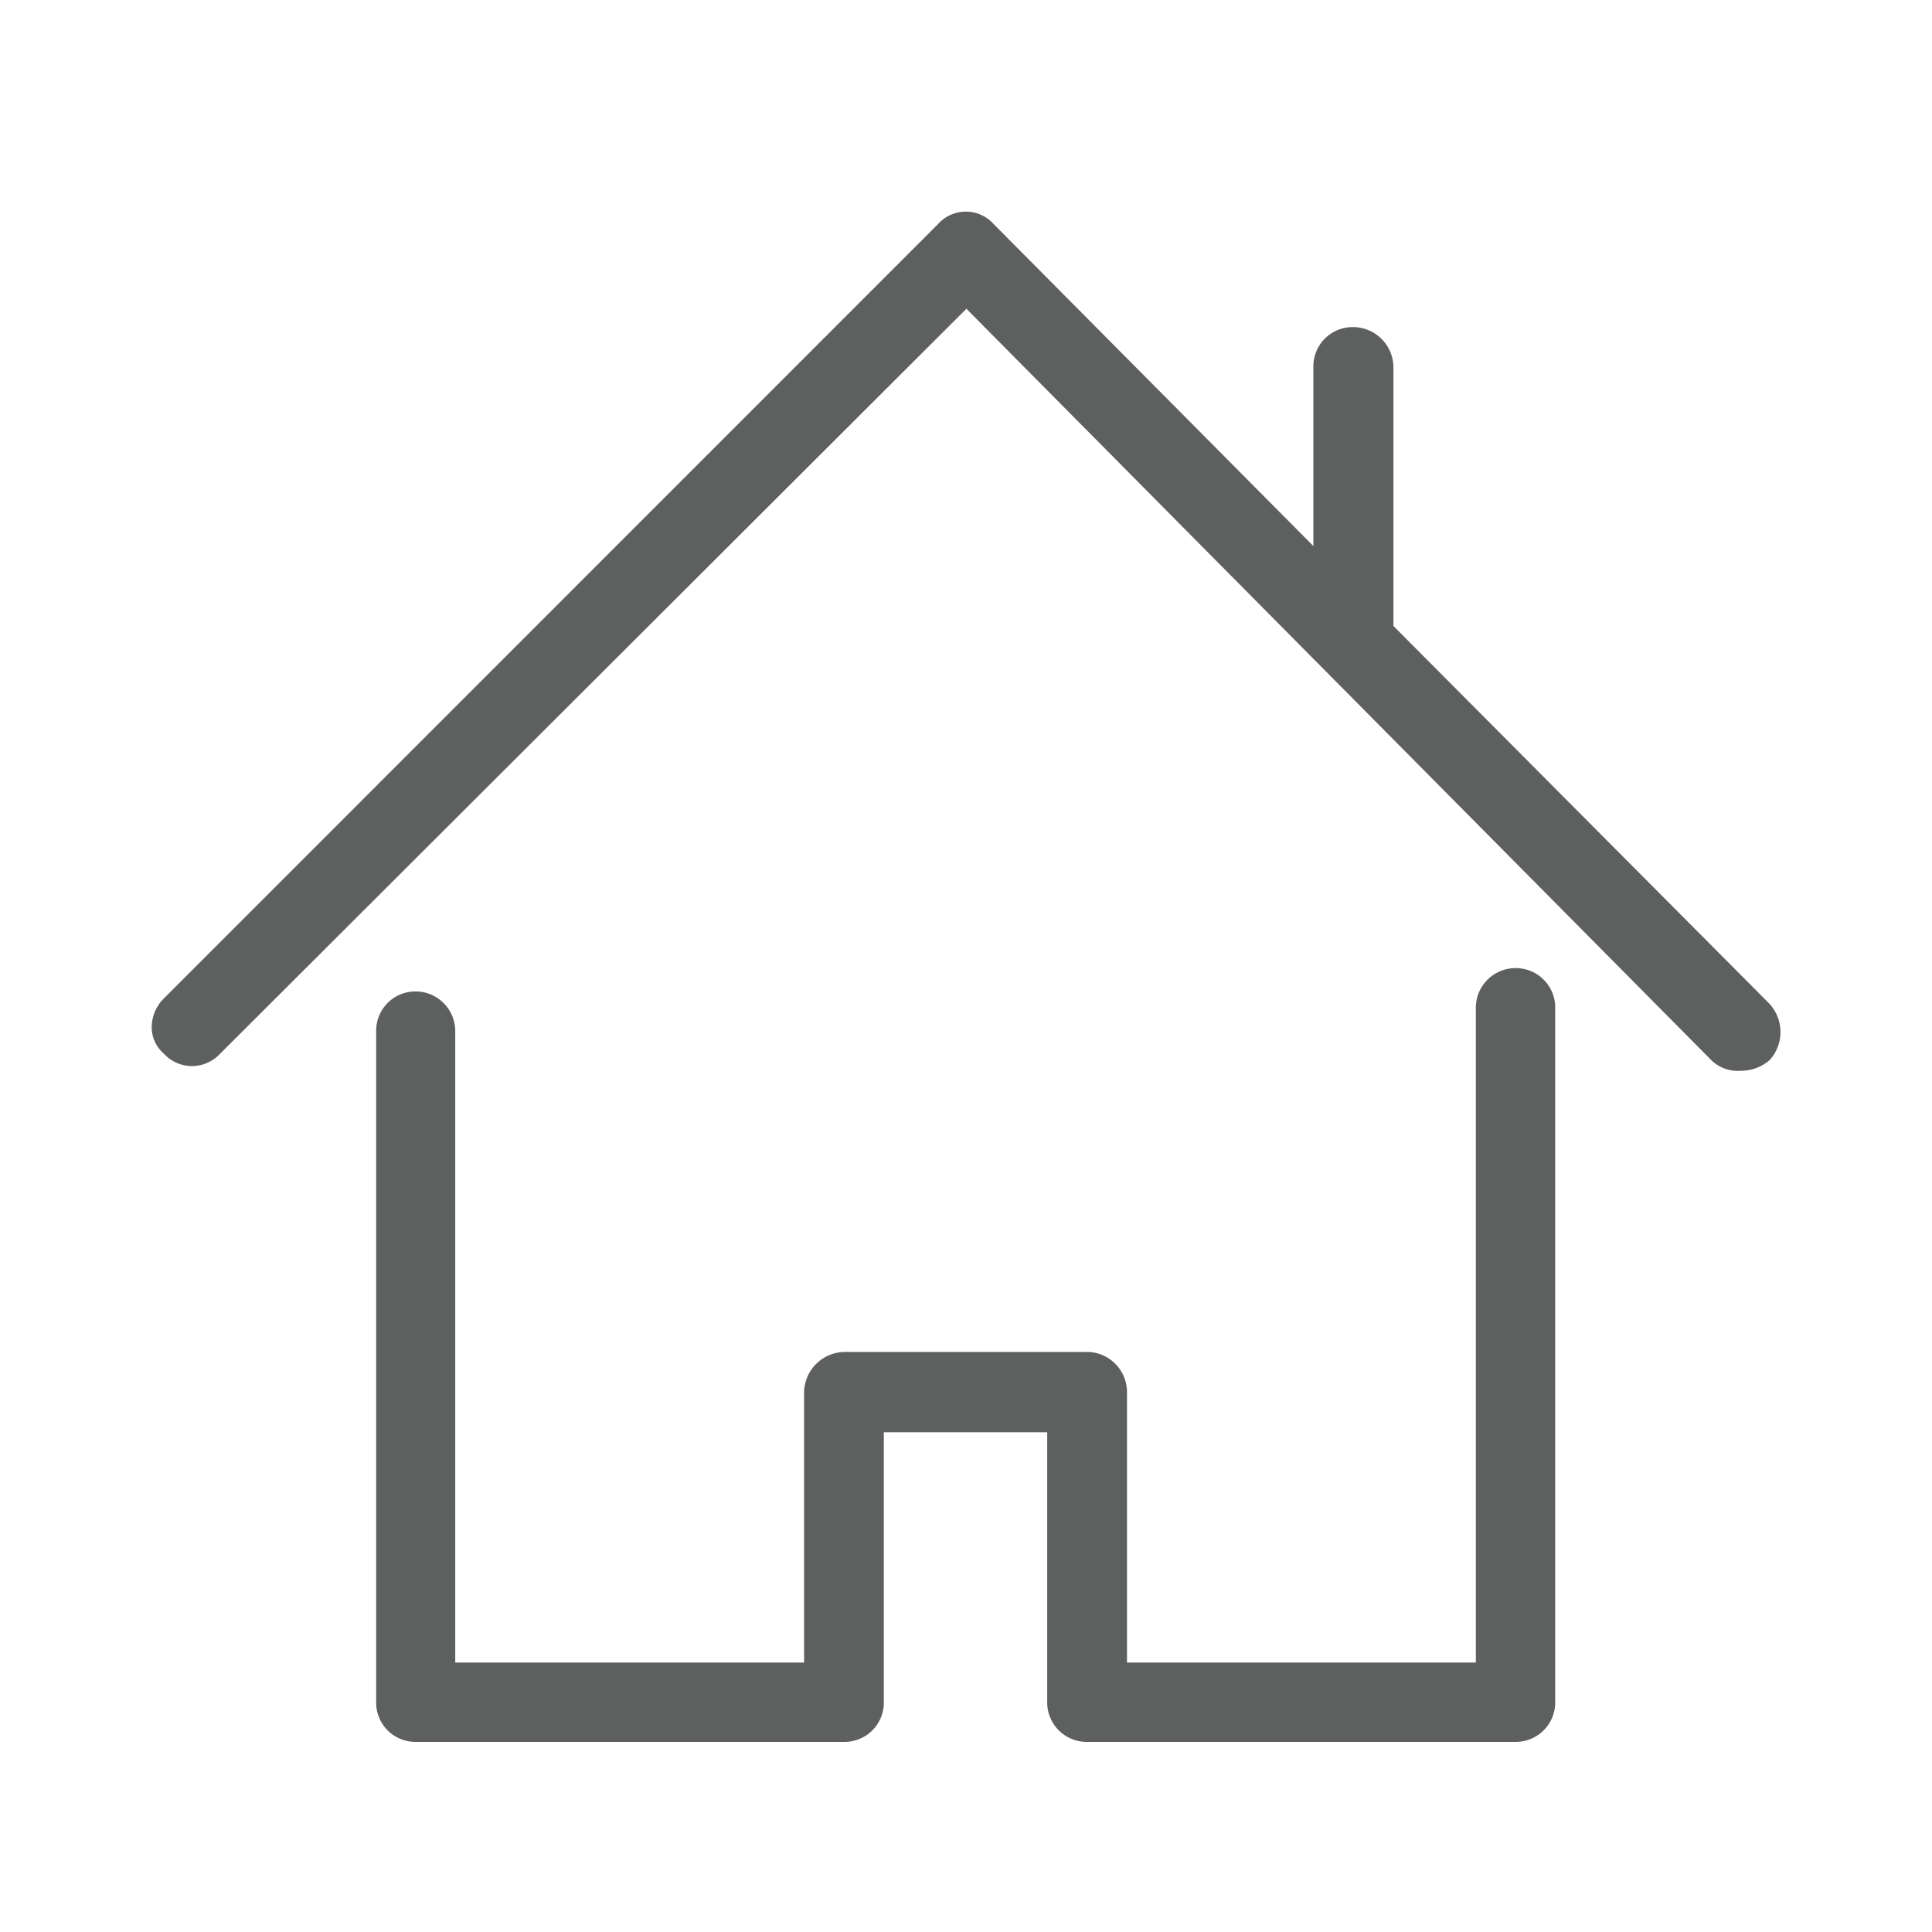 <svg id="guias" xmlns="http://www.w3.org/2000/svg" viewBox="0 0 30 30"><title>iconos</title><path d="M23.545,15.033a.616.616,0,0,0-.628.631V25.816H17.5V21.608a.625.625,0,0,0-.6-.615h-3.77a.638.638,0,0,0-.644.615v4.208H7.069V16a.617.617,0,0,0-.628-.605.61.61,0,0,0-.6.605V26.448a.61.61,0,0,0,.6.6h6.683a.61.61,0,0,0,.6-.6V22.24h2.537v4.208a.613.613,0,0,0,.631.6h6.651a.612.612,0,0,0,.606-.6V15.664A.612.612,0,0,0,23.545,15.033Z" fill="#5e5f5f"/><path d="M27.465,15.575,21.637,9.72V5.707a.628.628,0,0,0-.643-.628.61.61,0,0,0-.6.628V8.479l-4.965-5a.579.579,0,0,0-.863,0L2.548,15.5a.635.635,0,0,0-.192.469.541.541,0,0,0,.186.39.593.593,0,0,0,.872.007L15.007,4.794l.074.076,11.5,11.6a.586.586,0,0,0,.444.157.683.683,0,0,0,.452-.164A.648.648,0,0,0,27.465,15.575Z" fill="#5e5f5f"/></svg>